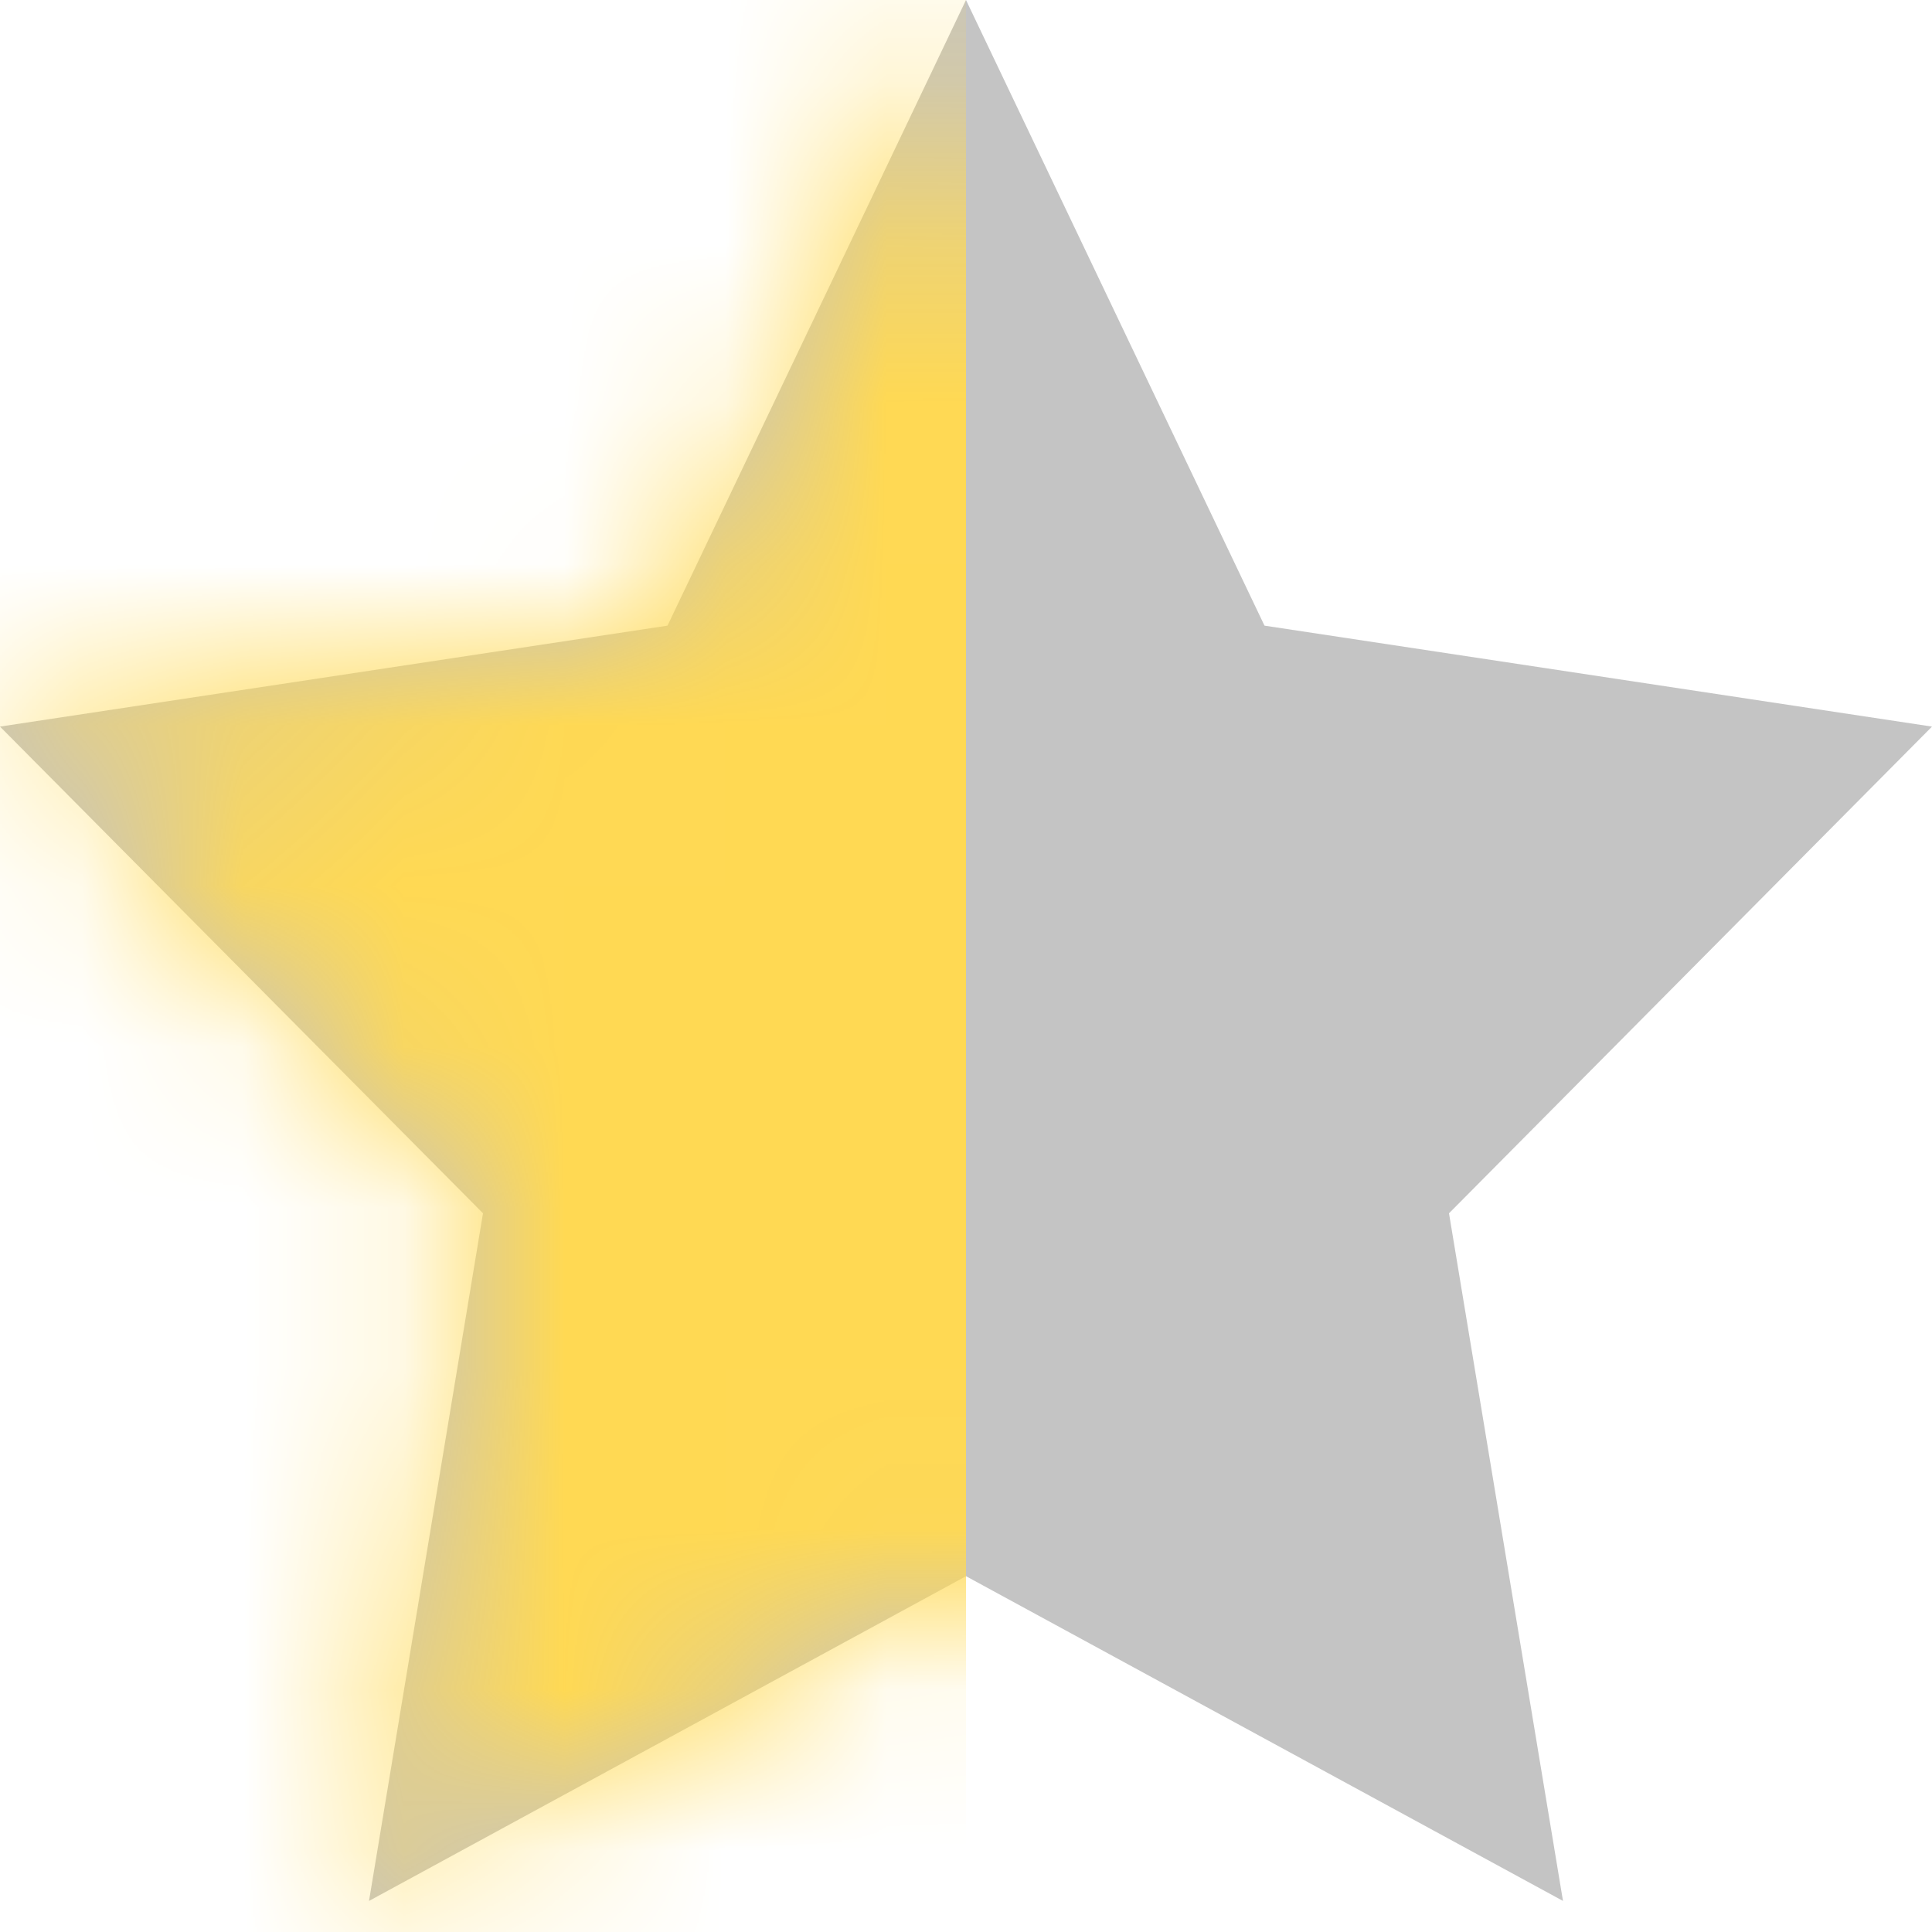 <svg width="12" height="12" viewBox="0 0 12 12" fill="none" xmlns="http://www.w3.org/2000/svg">
<g id="Group 257">
<path id="Vector" d="M6 0L7.854 3.886L12 4.513L9 7.536L9.708 11.807L6 9.79L2.292 11.807L3 7.536L0 4.513L4.146 3.886L6 0Z" fill="#C4C4C4"/>
<g id="Mask group">
<mask id="mask0_2107_7666" style="mask-type:alpha" maskUnits="userSpaceOnUse" x="0" y="0" width="12" height="12">
<path id="Vector_2" d="M6 0L7.854 3.886L12 4.513L9 7.536L9.708 11.807L6 9.79L2.292 11.807L3 7.536L0 4.513L4.146 3.886L6 0Z" fill="#C4C4C4"/>
</mask>
<g mask="url(#mask0_2107_7666)">
<rect id="Rectangle 106" x="-1" y="-1" width="7" height="14" fill="#FFD953"/>
</g>
</g>
</g>
</svg>
